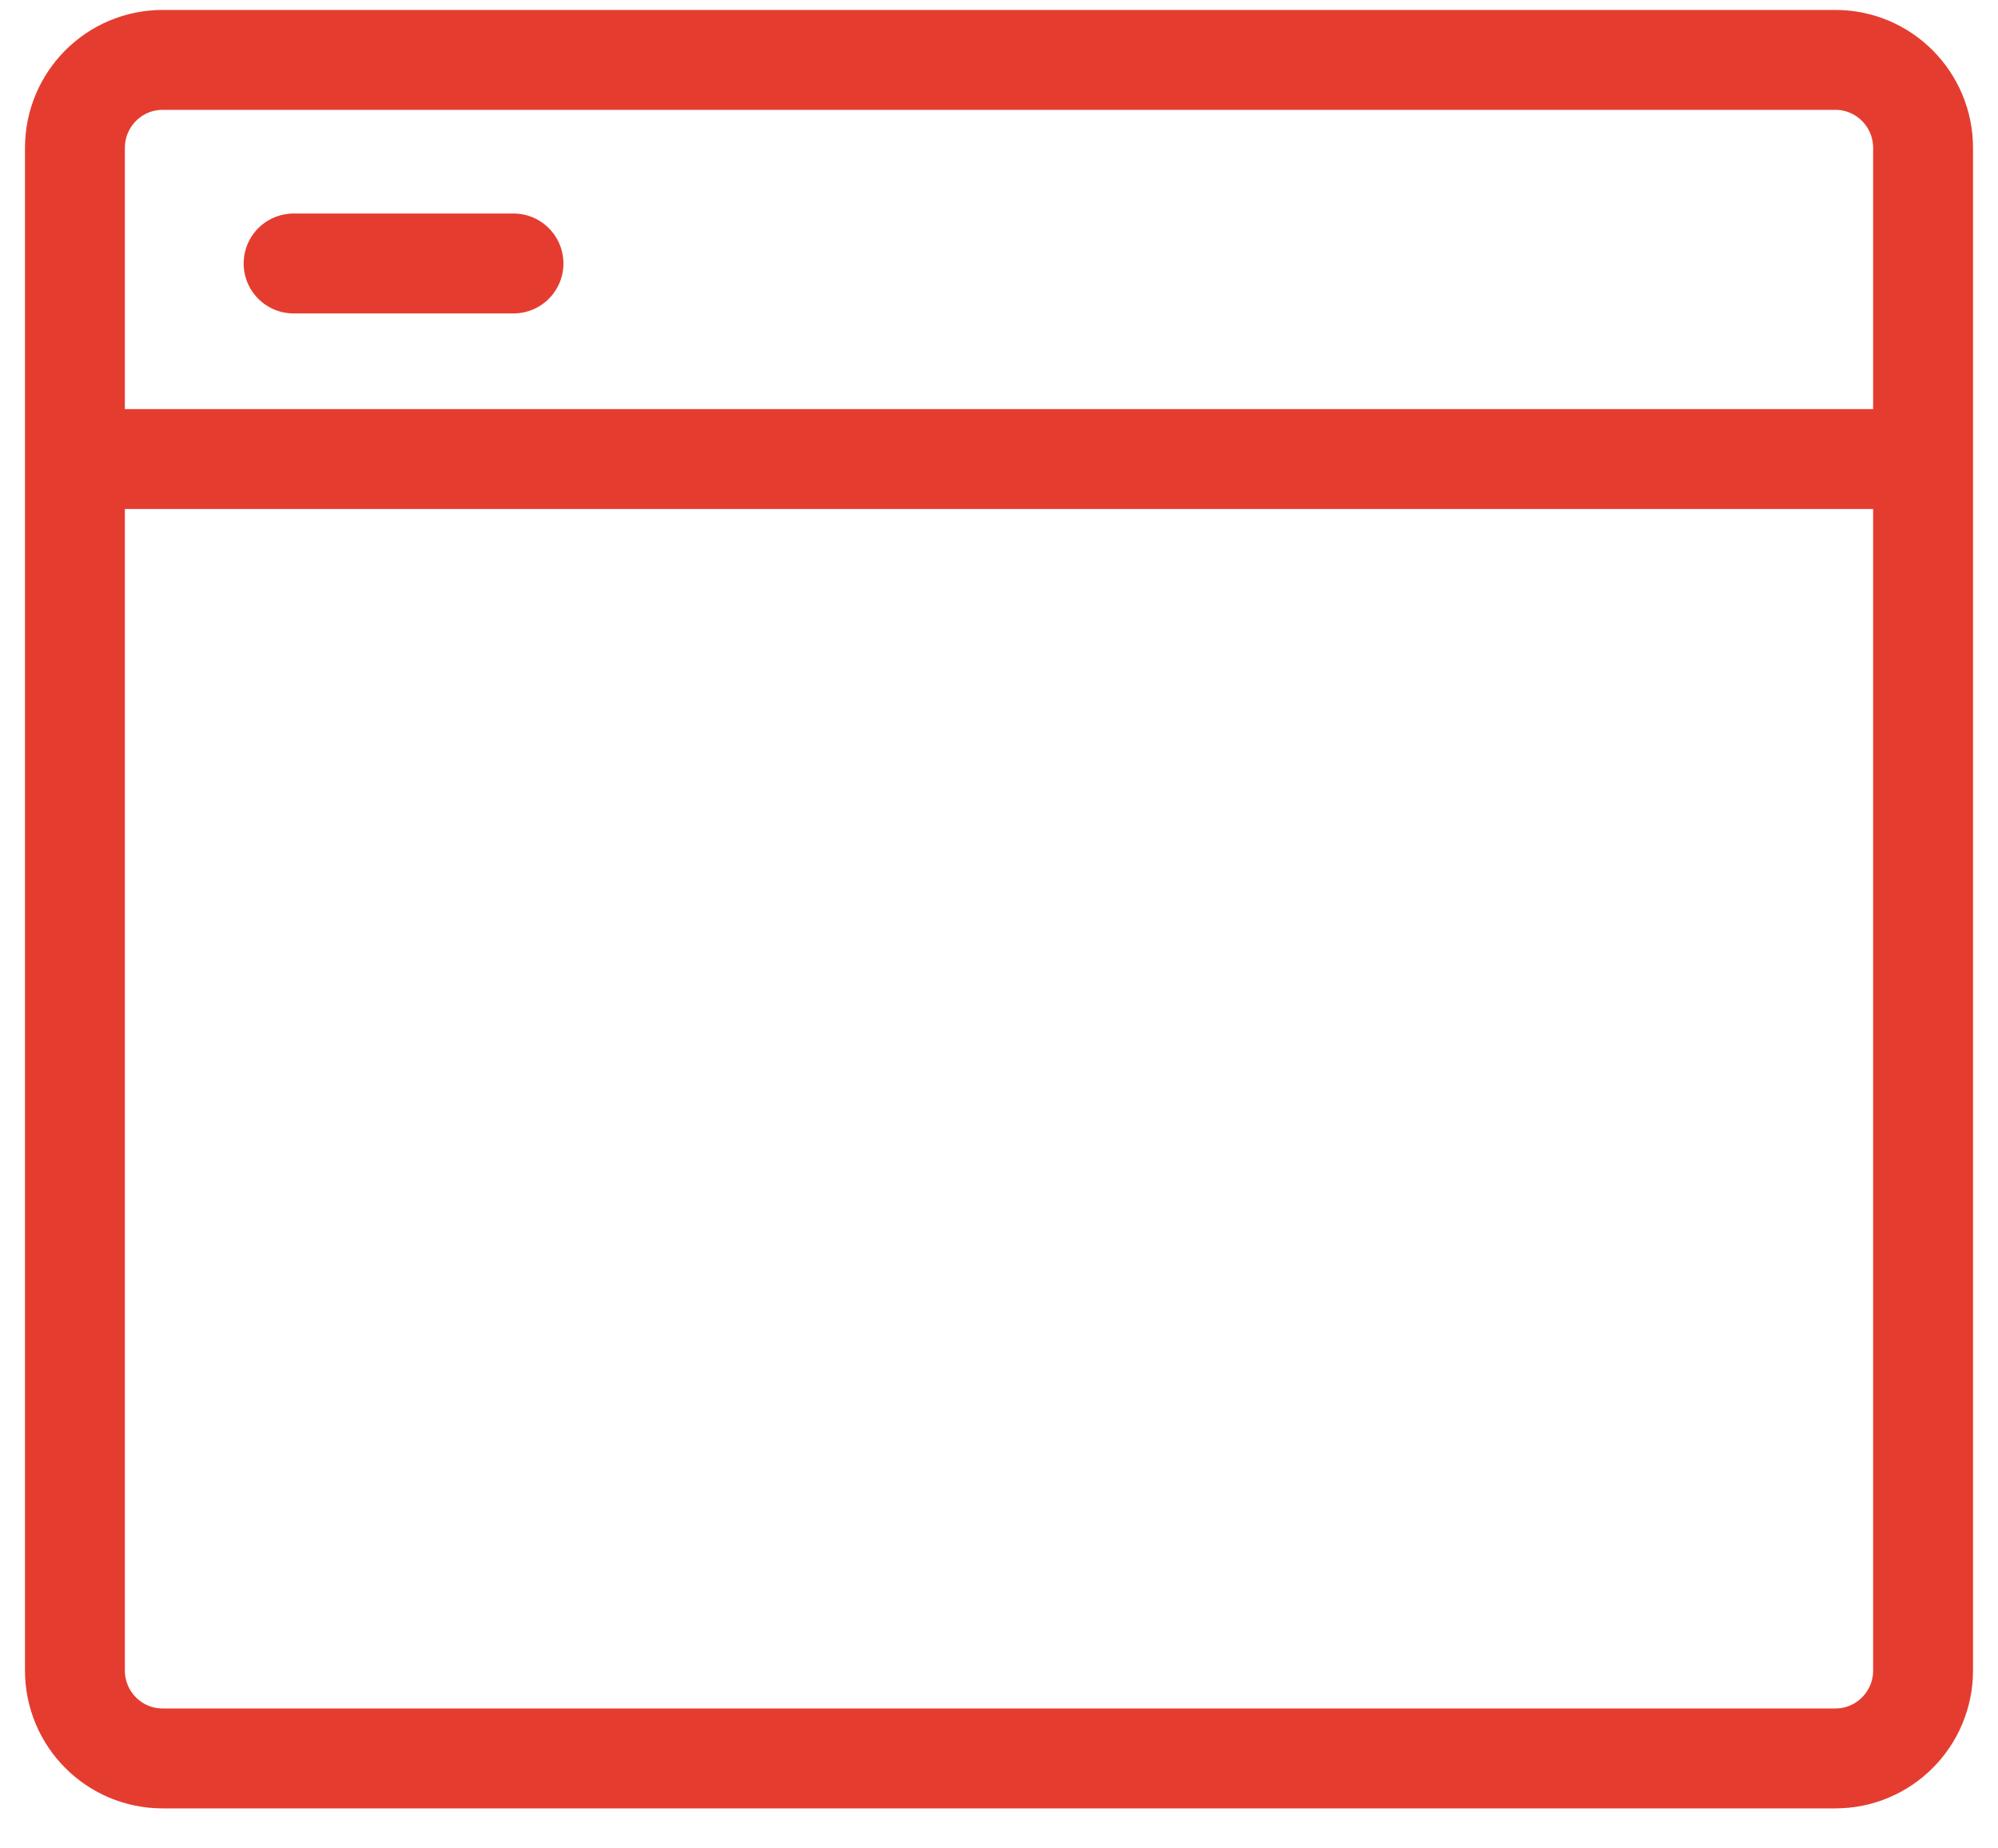 <svg width="40" height="37" viewBox="0 0 40 37" fill="none" xmlns="http://www.w3.org/2000/svg">
<path d="M1.5 9.189V33.438C1.5 34.411 2.286 35.199 3.255 35.199H36.745C37.714 35.199 38.5 34.411 38.5 33.438V9.189M1.5 9.189V2.961C1.5 1.988 2.286 1.199 3.255 1.199H36.745C37.714 1.199 38.5 1.988 38.5 2.961V9.189M1.5 9.189H38.5M5.878 5.274H10.28" stroke="#E43D30" stroke-width="2" stroke-linecap="round" stroke-linejoin="round"/>
</svg>
